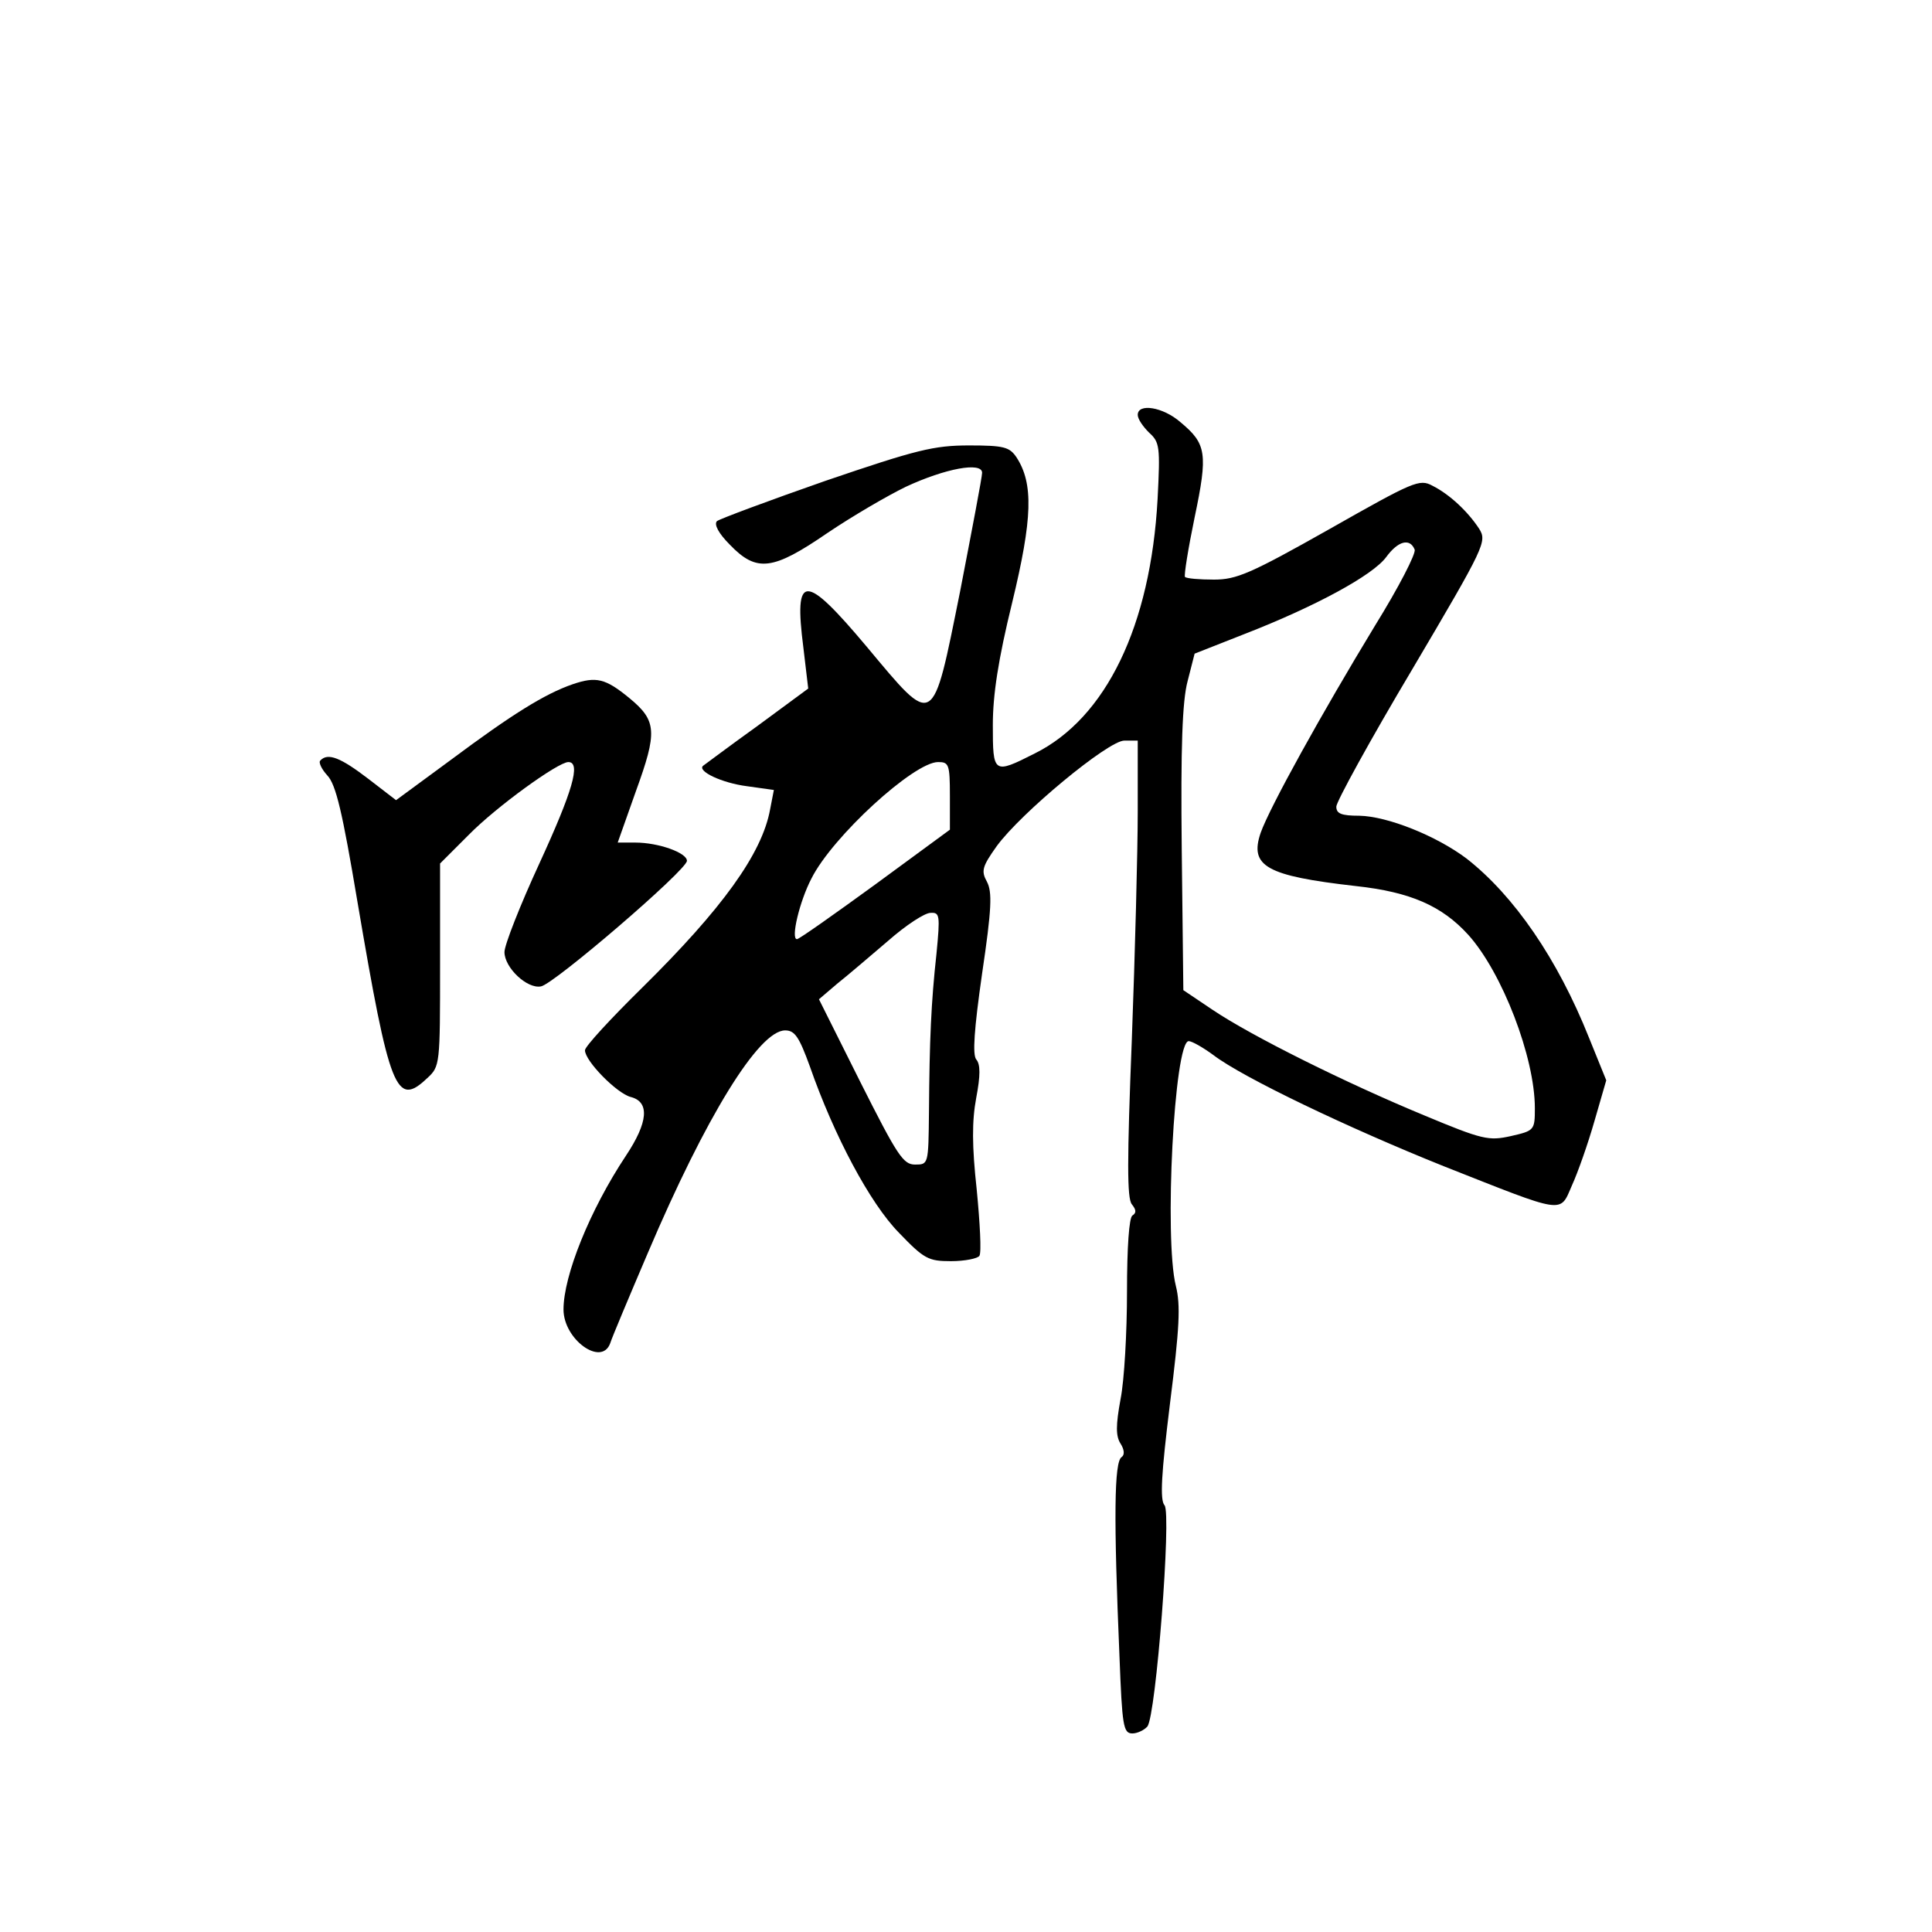 <?xml version="1.0" standalone="no"?>
<!DOCTYPE svg PUBLIC "-//W3C//DTD SVG 20010904//EN"
 "http://www.w3.org/TR/2001/REC-SVG-20010904/DTD/svg10.dtd">
<svg version="1.0" xmlns="http://www.w3.org/2000/svg"
 width="360pt" height="360pt" viewBox="0 0 360 360"
 preserveAspectRatio="xMidYMid meet">
<g transform="translate(0,360) scale(0.1,-0.1)"
fill="#000000" stroke="none">
<path d="M2120 2827 c0 -8 10 -22 21 -33 20 -18 21 -26 16 -124 -13 -236 -96
-408 -229 -474 -77 -39 -78 -38 -78 53 0 56 10 122 36 228 38 157 40 222 8
271 -13 19 -23 22 -88 22 -66 0 -98 -8 -268 -66 -106 -37 -197 -71 -202 -75
-6 -6 3 -23 24 -44 50 -52 80 -48 182 22 46 31 111 69 146 86 73 34 142 47
142 26 0 -8 -19 -107 -41 -221 -52 -258 -47 -255 -174 -103 -116 138 -136 138
-118 -2 l9 -76 -95 -70 c-53 -38 -98 -72 -101 -74 -11 -10 35 -32 82 -38 l50
-7 -7 -36 c-15 -83 -90 -186 -238 -332 -59 -58 -107 -110 -107 -117 0 -20 59
-80 85 -87 36 -9 33 -47 -9 -110 -67 -101 -116 -223 -116 -286 0 -56 71 -107
87 -63 3 10 35 86 70 168 108 254 207 415 256 415 18 0 26 -12 46 -67 45 -129
112 -255 166 -310 47 -49 55 -53 97 -53 26 0 50 5 53 10 4 6 1 61 -5 123 -9
82 -9 128 -1 171 8 42 8 63 0 72 -7 9 -4 55 11 160 18 121 19 152 9 171 -11
20 -9 28 18 66 45 62 208 197 238 197 l25 0 0 -132 c0 -73 -5 -264 -11 -425
-9 -226 -9 -296 0 -307 8 -10 9 -16 1 -21 -6 -4 -10 -58 -10 -142 0 -75 -5
-165 -12 -200 -9 -49 -9 -69 0 -83 7 -11 8 -21 2 -25 -14 -9 -15 -113 -4 -372
5 -129 7 -143 24 -143 9 0 22 6 28 13 16 20 45 396 32 412 -9 10 -6 59 10 189
18 143 20 184 11 220 -22 88 -3 456 24 456 6 0 27 -12 46 -26 55 -42 252 -136
429 -207 228 -90 216 -89 239 -36 11 24 30 78 42 120 l22 76 -32 79 c-59 148
-140 265 -228 334 -57 43 -148 79 -200 80 -34 0 -43 4 -43 17 0 9 63 124 141
255 137 232 140 239 125 263 -21 32 -55 64 -87 80 -24 13 -35 8 -192 -81 -147
-83 -173 -94 -215 -94 -27 0 -51 2 -54 5 -2 3 6 53 18 111 25 119 22 137 -26
177 -33 29 -80 36 -80 14z m516 -251 c3 -7 -30 -71 -74 -142 -99 -163 -196
-338 -213 -386 -21 -62 10 -80 177 -99 102 -11 161 -37 210 -91 63 -70 124
-228 124 -323 0 -41 -1 -42 -45 -52 -41 -9 -52 -7 -162 39 -145 60 -320 147
-393 196 l-55 37 -3 263 c-2 189 1 276 11 313 l13 51 94 37 c131 51 238 109
263 143 22 30 44 36 53 14z m-866 -459 l0 -63 -139 -102 c-77 -56 -142 -102
-146 -102 -12 0 5 71 27 113 39 78 191 217 236 217 20 0 22 -4 22 -63z m-25
-294 c-10 -91 -13 -160 -14 -295 -1 -98 -1 -98 -26 -98 -22 0 -33 17 -102 154
l-77 154 34 29 c19 15 61 51 95 80 33 29 68 52 79 52 17 1 18 -4 11 -76z"/>
<path d="M1067 2325 c-52 -18 -113 -56 -227 -141 l-102 -75 -52 40 c-51 39
-75 49 -89 34 -4 -3 2 -16 13 -28 16 -17 28 -68 56 -235 60 -353 72 -384 130
-329 24 22 24 25 24 211 l0 189 53 53 c52 53 167 136 186 136 24 0 8 -54 -54
-189 -36 -78 -65 -152 -65 -165 0 -29 42 -69 68 -64 24 4 272 217 272 234 0
15 -53 34 -96 34 l-33 0 34 96 c40 110 39 131 -12 173 -45 37 -62 41 -106 26z"/>
</g>
</svg>
